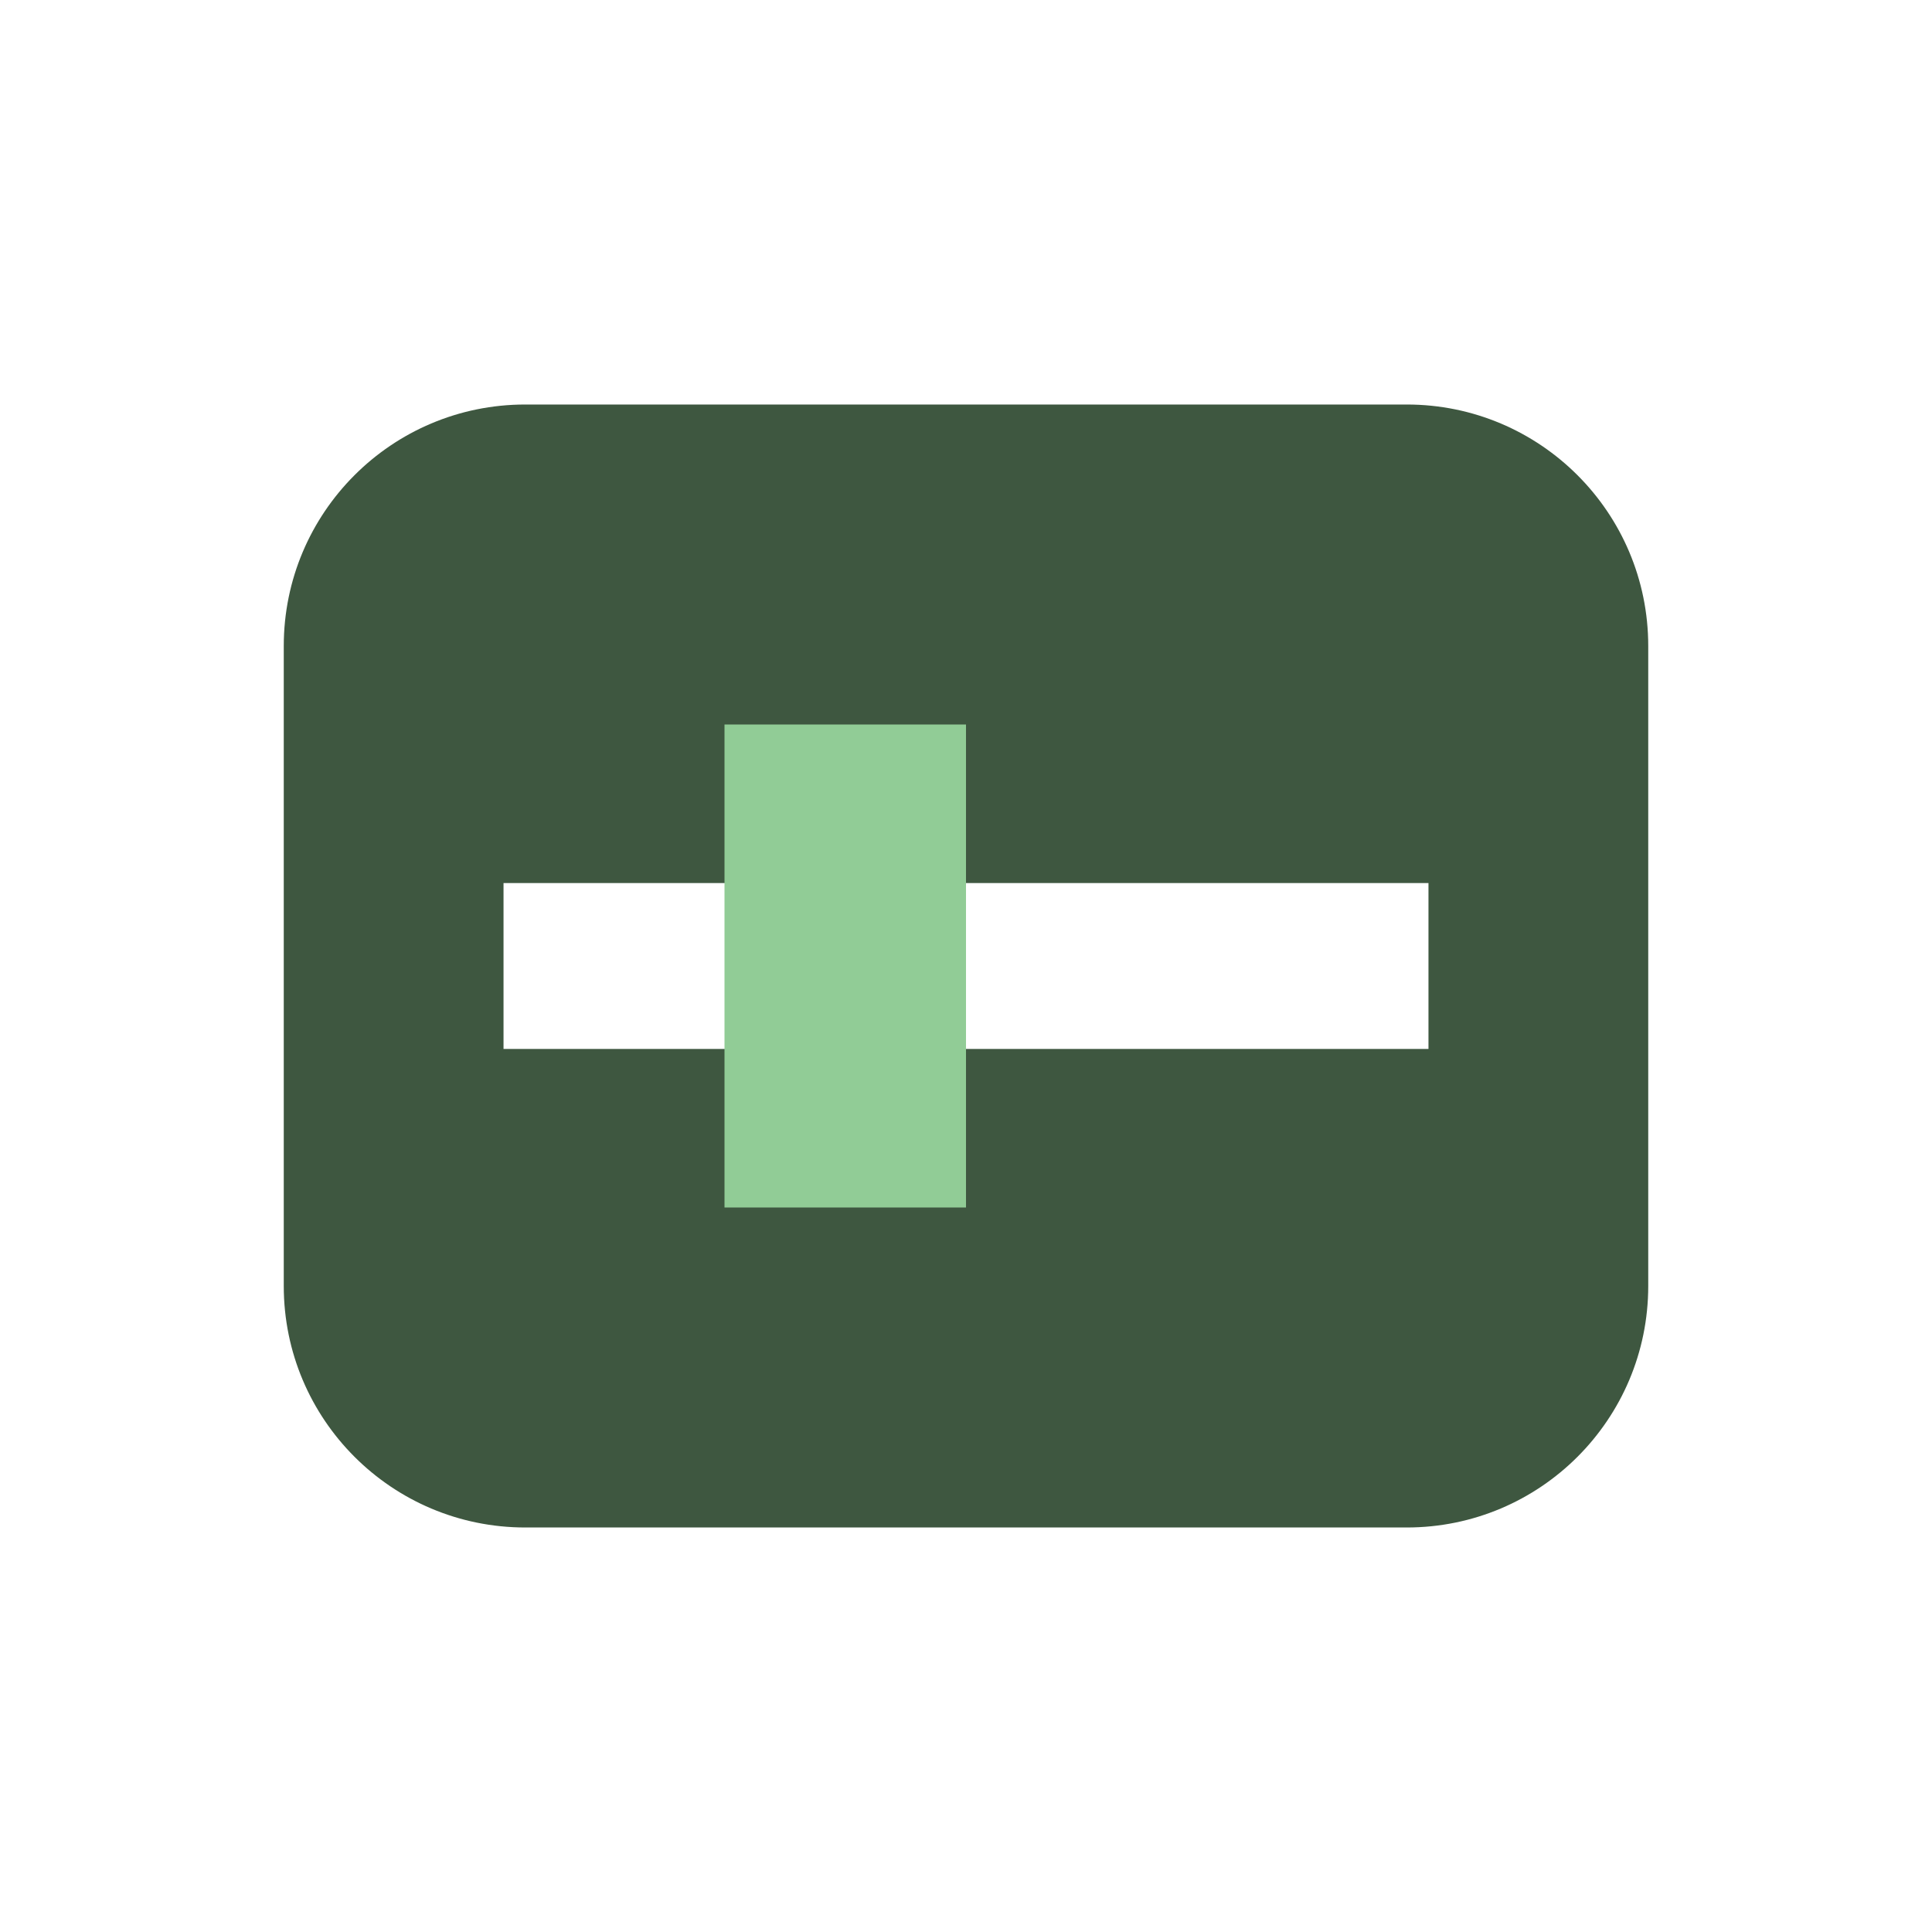<?xml version="1.0" encoding="UTF-8"?>
<svg width="16px" height="16px" viewBox="0 0 16 16" version="1.1" xmlns="http://www.w3.org/2000/svg" xmlns:xlink="http://www.w3.org/1999/xlink">
    <title>parameter_control_slider</title>
    <g id="Symbol" stroke="none" stroke-width="1" fill="none" fill-rule="evenodd">
        <g id="ic/parameter_control/slider">
            <rect id="矩形" x="1" y="1" width="14" height="14"></rect>
            <path d="M11.65,3.35 C12.755,3.35 13.65,4.245 13.65,5.35 L13.65,10.65 C13.65,11.755 12.755,12.65 11.65,12.65 L4.35,12.65 C3.245,12.65 2.35,11.755 2.35,10.65 L2.35,5.35 C2.35,4.245 3.245,3.35 4.35,3.35 L11.65,3.35 Z M11.83,7.313 L4.17,7.313 L4.17,8.687 L11.83,8.687 L11.83,7.313 Z" id="Combined-Shape" fill="#3E5740"></path>
            <rect id="Rectangle" fill="#91CC96" x="6" y="6" width="2" height="4"></rect>
        </g>
    </g>
</svg>